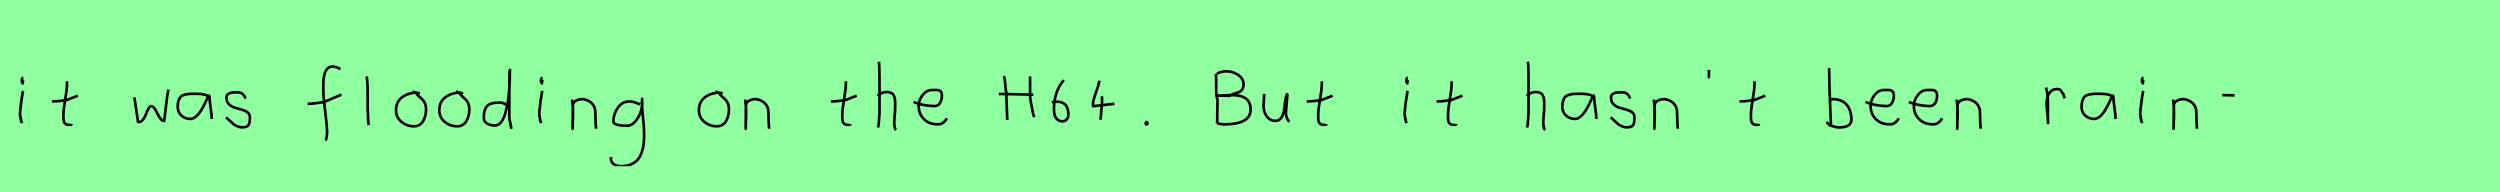 <?xml version="1.0" encoding="utf-8" standalone="no"?>
<!DOCTYPE svg PUBLIC "-//W3C//DTD SVG 1.1//EN"
  "http://www.w3.org/Graphics/SVG/1.1/DTD/svg11.dtd">
<svg xmlns:xlink="http://www.w3.org/1999/xlink" width="936pt" height="72pt" viewBox="0 0 936 72" xmlns="http://www.w3.org/2000/svg" version="1.1">
 <defs>
  <style type="text/css">*{stroke-linejoin: round; stroke-linecap: butt}</style>
 </defs>
 <g id="figure_1">
  <g id="patch_1">
   <path d="M 0 72 
L 936 72 
L 936 0 
L 0 0 
z
" style="fill: #8fff9f"/>
  </g>
  <g id="axes_1">
   <g id="patch_2">
    <path d="M 8.719 29.072 
Q 8.344 29.147 8.212 29.578 
Q 8.081 30.009 8.156 30.421 
Q 8.156 30.571 8.194 30.703 
Q 8.231 30.834 8.287 30.89 
Q 8.344 30.946 8.4 31.04 
Q 8.456 31.134 8.494 31.209 
L 8.606 29.859 
M 8.606 34.02 
Q 7.706 39.007 7.481 42.793 
L 7.931 45.38 
L 8.269 46.055 
" clip-path="url(#p7e36e44ff8)" style="fill: none; stroke: #000000; stroke-linejoin: miter"/>
   </g>
  </g>
  <g id="axes_2">
   <g id="patch_3">
    <path d="M 19.464 37.957 
L 20.139 37.957 
Q 20.851 37.957 21.638 37.882 
Q 22.426 37.807 23.382 37.676 
Q 24.337 37.545 24.862 37.507 
L 29.136 35.82 
M 25.087 30.421 
L 25.087 31.434 
Q 25.087 33.383 24.412 37.207 
Q 23.738 41.031 23.738 43.018 
Q 23.738 43.805 23.738 44.105 
Q 23.738 44.405 23.831 45.042 
Q 23.925 45.68 24.113 45.961 
Q 24.3 46.242 24.694 46.486 
Q 25.087 46.729 25.65 46.729 
Q 25.762 46.692 26.081 46.729 
Q 26.399 46.767 26.587 46.711 
Q 26.774 46.655 26.774 46.392 
" clip-path="url(#p6493d2fa2e)" style="fill: none; stroke: #000000; stroke-linejoin: miter"/>
   </g>
  </g>
  <g id="axes_3"/>
  <g id="axes_4">
   <g id="patch_4">
    <path d="M 50.316 36.438 
L 51.552 44.778 
Q 51.655 45.567 51.655 45.602 
Q 51.655 45.705 51.964 45.705 
Q 52.822 45.705 53.542 44.778 
Q 54.263 43.851 54.675 42.719 
Q 55.087 41.586 55.602 40.659 
Q 56.117 39.733 56.597 39.733 
Q 57.215 39.733 57.85 40.608 
Q 58.485 41.483 58.948 42.513 
Q 59.411 43.542 60.081 44.418 
Q 60.75 45.293 61.436 45.293 
Q 61.711 43.783 62.14 39.698 
Q 62.569 35.614 63.084 33.555 
" clip-path="url(#pd66d7204b3)" style="fill: none; stroke: #000000; stroke-linejoin: miter"/>
   </g>
  </g>
  <g id="axes_5">
   <g id="patch_5">
    <path d="M 78.444 36.442 
Q 77.235 35.095 73.263 35.095 
Q 71.743 35.095 70.966 35.146 
Q 70.188 35.198 69.187 35.44 
Q 68.185 35.682 67.701 36.183 
Q 67.218 36.684 66.872 37.616 
Q 66.527 38.549 66.527 39.965 
Q 66.527 42.037 67.943 43.281 
Q 69.359 44.524 71.294 44.524 
Q 73.954 44.524 76.717 38.721 
Q 78.064 35.855 78.064 35.82 
Q 78.409 35.578 78.444 36.442 
Q 78.444 37.513 78.858 40.362 
Q 79.273 43.212 79.273 44.524 
" clip-path="url(#pd47cc0fb25)" style="fill: none; stroke: #000000; stroke-linejoin: miter"/>
   </g>
  </g>
  <g id="axes_6">
   <g id="patch_6">
    <path d="M 84.657 43.918 
Q 84.957 44.18 85.97 45.155 
Q 86.982 46.13 87.544 46.561 
Q 88.107 46.992 89.137 47.386 
Q 90.168 47.779 91.181 47.629 
Q 91.855 47.629 92.324 47.404 
Q 92.793 47.179 93.018 46.879 
Q 93.243 46.58 93.374 45.98 
Q 93.505 45.38 93.524 44.967 
Q 93.543 44.555 93.543 43.805 
Q 93.543 42.718 92.643 42.043 
Q 91.743 41.368 90.45 41.031 
Q 89.156 40.694 87.863 40.3 
Q 86.569 39.906 85.67 38.988 
Q 84.77 38.069 84.77 36.607 
Q 84.77 36.082 84.939 35.726 
Q 85.107 35.37 85.501 35.145 
Q 85.895 34.92 86.176 34.808 
Q 86.457 34.695 87.113 34.639 
Q 87.769 34.583 87.957 34.583 
Q 88.144 34.583 88.819 34.583 
Q 90.018 34.583 90.6 34.995 
Q 91.181 35.408 91.499 36.026 
Q 91.818 36.645 92.08 36.832 
" clip-path="url(#pf02d6ced66)" style="fill: none; stroke: #000000; stroke-linejoin: miter"/>
   </g>
  </g>
  <g id="axes_7"/>
  <g id="axes_8">
   <g id="patch_7">
    <path d="M 115.184 38.853 
L 115.612 38.853 
Q 116.433 38.853 117.396 38.746 
Q 118.36 38.639 119.52 38.461 
Q 120.679 38.282 121.286 38.211 
L 127.816 35.427 
M 127.495 25.793 
Q 127.209 25.722 126.174 25.276 
Q 125.14 24.83 124.497 24.937 
Q 123.855 24.937 123.338 25.151 
Q 122.82 25.365 122.481 25.793 
Q 122.142 26.221 121.875 26.685 
Q 121.607 27.149 121.464 27.863 
Q 121.322 28.576 121.215 29.129 
Q 121.107 29.683 121.09 30.503 
Q 121.072 31.324 121.054 31.77 
Q 121.036 32.216 121.054 32.965 
Q 121.072 33.715 121.072 33.929 
Q 121.072 36.605 121.768 41.85 
Q 122.463 47.096 122.463 49.772 
Q 122.392 50.057 122.356 50.682 
Q 122.321 51.306 122.214 51.806 
Q 122.107 52.305 121.821 52.555 
" clip-path="url(#pa1b4208fb8)" style="fill: none; stroke: #000000; stroke-linejoin: miter"/>
   </g>
  </g>
  <g id="axes_9">
   <g id="patch_8">
    <path d="M 137.306 28.622 
Q 137.531 30.347 137.606 32.146 
Q 137.681 33.946 137.663 36.551 
Q 137.644 39.157 137.644 40.094 
Q 137.644 40.131 137.869 45.83 
L 138.094 46.842 
" clip-path="url(#p0041cc2074)" style="fill: none; stroke: #000000; stroke-linejoin: miter"/>
   </g>
  </g>
  <g id="axes_10">
   <g id="patch_9">
    <path d="M 157.162 35.033 
Q 156.112 34.583 155.137 34.695 
Q 152.1 35.033 150.189 36.701 
Q 148.277 38.369 148.277 41.331 
Q 148.277 43.918 150.282 45.605 
Q 152.288 47.292 154.912 47.292 
Q 157.274 47.292 158.399 45.361 
Q 159.523 43.43 159.523 40.881 
Q 159.523 39.644 159.111 38.707 
Q 158.699 37.769 158.174 37.301 
Q 157.649 36.832 156.899 36.12 
Q 156.149 35.408 155.7 34.695 
L 154.462 34.245 
" clip-path="url(#pa1f492d226)" style="fill: none; stroke: #000000; stroke-linejoin: miter"/>
   </g>
  </g>
  <g id="axes_11">
   <g id="patch_10">
    <path d="M 173.362 35.033 
Q 172.312 34.583 171.337 34.695 
Q 168.3 35.033 166.389 36.701 
Q 164.477 38.369 164.477 41.331 
Q 164.477 43.918 166.482 45.605 
Q 168.488 47.292 171.112 47.292 
Q 173.474 47.292 174.599 45.361 
Q 175.723 43.43 175.723 40.881 
Q 175.723 39.644 175.311 38.707 
Q 174.899 37.769 174.374 37.301 
Q 173.849 36.832 173.099 36.12 
Q 172.349 35.408 171.9 34.695 
L 170.662 34.245 
" clip-path="url(#pd90cd8eaa8)" style="fill: none; stroke: #000000; stroke-linejoin: miter"/>
   </g>
  </g>
  <g id="axes_12">
   <g id="patch_11">
    <path d="M 189.899 39.569 
Q 188.549 38.182 186.3 38.444 
Q 183.451 38.444 182.289 39.794 
Q 181.126 41.144 181.126 44.068 
Q 181.126 45.567 182.42 46.28 
Q 183.713 46.992 185.288 46.992 
Q 186.6 46.992 187.612 45.736 
Q 188.624 44.48 189.205 42.306 
Q 189.787 40.131 190.161 37.938 
Q 190.536 35.745 190.686 33.046 
Q 190.836 30.347 190.874 28.978 
Q 190.911 27.61 190.911 26.185 
Q 190.686 26.26 190.686 29.897 
L 190.686 44.293 
L 191.474 48.229 
" clip-path="url(#pb73897cdc9)" style="fill: none; stroke: #000000; stroke-linejoin: miter"/>
   </g>
  </g>
  <g id="axes_13">
   <g id="patch_12">
    <path d="M 203.119 29.072 
Q 202.744 29.147 202.612 29.578 
Q 202.481 30.009 202.556 30.421 
Q 202.556 30.571 202.594 30.703 
Q 202.631 30.834 202.687 30.89 
Q 202.744 30.946 202.8 31.04 
Q 202.856 31.134 202.894 31.209 
L 203.006 29.859 
M 203.006 34.02 
Q 202.106 39.007 201.881 42.793 
L 202.331 45.38 
L 202.669 46.055 
" clip-path="url(#pef3723eb07)" style="fill: none; stroke: #000000; stroke-linejoin: miter"/>
   </g>
  </g>
  <g id="axes_14">
   <g id="patch_13">
    <path d="M 214.239 37.282 
L 214.239 37.844 
Q 214.501 39.869 214.539 41.312 
Q 214.576 42.756 214.482 44.668 
Q 214.389 46.58 214.389 48.192 
L 214.464 39.644 
Q 214.464 38.144 216.057 37.507 
Q 217.65 36.87 219.075 37.282 
Q 220.987 37.844 221.905 39.044 
Q 222.824 40.244 222.88 41.668 
Q 222.936 43.093 222.974 44.818 
Q 223.011 46.542 223.161 48.192 
" clip-path="url(#p024ee7bec1)" style="fill: none; stroke: #000000; stroke-linejoin: miter"/>
   </g>
  </g>
  <g id="axes_15">
   <g id="patch_14">
    <path d="M 239.687 39.096 
Q 239.432 39.024 238.468 38.623 
Q 237.503 38.223 236.848 38.077 
Q 236.192 37.931 235.537 38.004 
Q 232.916 38.004 231.278 40.389 
Q 229.64 42.773 229.64 45.431 
Q 229.64 47.069 234.882 47.069 
Q 236.447 47.069 237.776 45.558 
Q 239.105 44.047 239.778 42.173 
Q 240.452 40.298 240.452 38.769 
Q 240.452 37.276 240.415 36.985 
L 240.342 38.077 
Q 240.342 38.55 240.342 38.987 
Q 240.379 40.189 240.579 42.282 
Q 240.779 44.375 240.943 46.05 
Q 241.107 47.724 241.143 49.872 
Q 241.18 52.02 241.016 53.658 
Q 240.852 55.296 240.288 56.971 
Q 239.724 58.646 238.795 59.738 
Q 237.867 60.83 236.265 61.522 
Q 234.663 62.213 232.516 62.213 
Q 230.877 62.213 229.785 61.467 
Q 228.693 60.721 228.693 59.155 
Q 228.62 58.937 228.657 58.937 
Q 228.693 58.937 228.802 58.937 
Q 228.911 58.937 228.911 58.828 
" clip-path="url(#pffd077ad1a)" style="fill: none; stroke: #000000; stroke-linejoin: miter"/>
   </g>
  </g>
  <g id="axes_16"/>
  <g id="axes_17">
   <g id="patch_15">
    <path d="M 270.562 35.033 
Q 269.512 34.583 268.537 34.695 
Q 265.5 35.033 263.589 36.701 
Q 261.677 38.369 261.677 41.331 
Q 261.677 43.918 263.682 45.605 
Q 265.688 47.292 268.312 47.292 
Q 270.674 47.292 271.799 45.361 
Q 272.923 43.43 272.923 40.881 
Q 272.923 39.644 272.511 38.707 
Q 272.099 37.769 271.574 37.301 
Q 271.049 36.832 270.299 36.12 
Q 269.549 35.408 269.1 34.695 
L 267.862 34.245 
" clip-path="url(#p3aafde602f)" style="fill: none; stroke: #000000; stroke-linejoin: miter"/>
   </g>
  </g>
  <g id="axes_18">
   <g id="patch_16">
    <path d="M 279.039 37.282 
L 279.039 37.844 
Q 279.301 39.869 279.339 41.312 
Q 279.376 42.756 279.282 44.668 
Q 279.189 46.58 279.189 48.192 
L 279.264 39.644 
Q 279.264 38.144 280.857 37.507 
Q 282.45 36.87 283.875 37.282 
Q 285.787 37.844 286.705 39.044 
Q 287.624 40.244 287.68 41.668 
Q 287.736 43.093 287.774 44.818 
Q 287.811 46.542 287.961 48.192 
" clip-path="url(#pea61e72f63)" style="fill: none; stroke: #000000; stroke-linejoin: miter"/>
   </g>
  </g>
  <g id="axes_19"/>
  <g id="axes_20">
   <g id="patch_17">
    <path d="M 311.064 37.957 
L 311.739 37.957 
Q 312.451 37.957 313.238 37.882 
Q 314.026 37.807 314.982 37.676 
Q 315.937 37.545 316.462 37.507 
L 320.736 35.82 
M 316.687 30.421 
L 316.687 31.434 
Q 316.687 33.383 316.012 37.207 
Q 315.338 41.031 315.338 43.018 
Q 315.338 43.805 315.338 44.105 
Q 315.338 44.405 315.431 45.042 
Q 315.525 45.68 315.713 45.961 
Q 315.9 46.242 316.294 46.486 
Q 316.687 46.729 317.25 46.729 
Q 317.362 46.692 317.681 46.729 
Q 317.999 46.767 318.187 46.711 
Q 318.374 46.655 318.374 46.392 
" clip-path="url(#p182c74c883)" style="fill: none; stroke: #000000; stroke-linejoin: miter"/>
   </g>
  </g>
  <g id="axes_21">
   <g id="patch_18">
    <path d="M 328.613 35.932 
Q 329.213 35.258 330.207 34.827 
Q 331.2 34.395 332.1 34.47 
Q 332.737 34.47 333.225 34.639 
Q 333.712 34.808 334.031 34.995 
Q 334.349 35.183 334.574 35.67 
Q 334.799 36.157 334.912 36.42 
Q 335.024 36.682 335.08 37.376 
Q 335.137 38.069 335.155 38.332 
Q 335.174 38.594 335.155 39.419 
Q 335.137 40.244 335.137 40.431 
Q 335.137 41.368 334.968 43.243 
Q 334.799 45.117 334.799 46.055 
Q 334.799 46.467 334.855 46.823 
Q 334.912 47.179 335.005 47.61 
Q 335.099 48.042 335.137 48.304 
L 335.587 48.529 
M 329.063 23.111 
Q 329.288 24.798 329.288 29.972 
L 329.288 42.343 
L 328.951 46.842 
L 328.726 47.742 
" clip-path="url(#pd782e2c443)" style="fill: none; stroke: #000000; stroke-linejoin: miter"/>
   </g>
  </g>
  <g id="axes_22">
   <g id="patch_19">
    <path d="M 342.058 38.161 
Q 345.03 39.536 349.749 39.721 
Q 351.272 39.721 351.96 38.551 
Q 352.647 37.381 352.647 35.82 
Q 352.647 35.3 352.554 34.91 
Q 352.461 34.52 352.22 34.297 
Q 351.978 34.074 351.811 33.944 
Q 351.644 33.814 351.198 33.758 
Q 350.752 33.702 350.548 33.684 
Q 350.344 33.665 349.768 33.684 
Q 349.192 33.702 348.969 33.702 
Q 346.925 33.702 345.439 35.578 
Q 343.953 37.455 343.953 39.61 
Q 343.953 42.62 345.885 44.57 
Q 347.817 46.521 350.864 46.521 
Q 353.019 46.818 354.542 44.292 
" clip-path="url(#pf8c74d07a5)" style="fill: none; stroke: #000000; stroke-linejoin: miter"/>
   </g>
  </g>
  <g id="axes_23"/>
  <g id="axes_24">
   <g id="patch_20">
    <path d="M 373.955 35.197 
Q 373.955 35.197 375.499 35.197 
Q 375.526 35.197 386.877 35.441 
M 385.658 28.614 
Q 385.658 28.614 385.658 35.116 
Q 385.658 36.551 385.888 37.96 
Q 386.118 39.369 386.47 40.94 
Q 386.822 42.511 386.958 43.324 
L 387.445 43.73 
M 375.824 28.451 
Q 376.257 29.454 376.379 31.58 
Q 376.501 33.707 376.718 34.547 
L 377.124 44.949 
" clip-path="url(#p507f886cae)" style="fill: none; stroke: #000000; stroke-linejoin: miter"/>
   </g>
  </g>
  <g id="axes_25">
   <g id="patch_21">
    <path d="M 398.306 30.009 
Q 394.857 33.796 394.594 40.356 
Q 394.594 41.781 394.782 42.774 
Q 394.969 43.768 395.738 44.593 
Q 396.506 45.417 397.856 45.417 
Q 398.831 45.417 399.412 44.686 
Q 399.993 43.955 399.993 42.943 
Q 399.993 39.756 398.231 38.707 
Q 396.469 37.657 393.807 38.332 
" clip-path="url(#p23ffe43da2)" style="fill: none; stroke: #000000; stroke-linejoin: miter"/>
   </g>
  </g>
  <g id="axes_26">
   <g id="patch_22">
    <path d="M 412.613 36.045 
Q 412.575 36.27 412.594 37.001 
Q 412.613 37.732 412.613 37.957 
L 412.05 44.818 
M 411.6 30.197 
Q 411.488 31.546 410.232 34.902 
Q 408.976 38.257 409.239 39.756 
L 417.224 38.857 
" clip-path="url(#peed1036c8d)" style="fill: none; stroke: #000000; stroke-linejoin: miter"/>
   </g>
  </g>
  <g id="axes_27">
   <g id="patch_23">
    <path d="M 429.188 45.98 
Q 429.15 46.017 429.019 46.055 
Q 428.888 46.092 428.925 46.167 
Q 428.925 46.58 429.3 46.58 
Q 429.637 46.58 429.637 46.092 
Q 429.712 45.867 429.431 45.755 
Q 429.15 45.642 428.963 45.755 
" clip-path="url(#p5f1fc822cb)" style="fill: none; stroke: #000000; stroke-linejoin: miter"/>
   </g>
  </g>
  <g id="axes_28"/>
  <g id="axes_29">
   <g id="patch_24">
    <path d="M 455.649 35.788 
L 455.838 35.788 
Q 456.72 35.788 458.485 35.694 
Q 460.25 35.599 461.133 35.599 
Q 462.677 35.599 463.875 35.836 
Q 465.072 36.072 466.097 36.655 
Q 467.121 37.238 467.673 38.357 
Q 468.224 39.476 468.224 41.083 
Q 468.224 46.567 458.107 46.567 
Q 458.075 46.567 456.216 46.284 
L 455.649 46 
M 455.649 27.562 
Q 457.288 26.68 459.242 26.711 
Q 461.511 26.711 463.544 28.035 
Q 465.577 29.359 465.577 31.534 
Q 465.577 32.826 465.025 33.582 
Q 464.474 34.339 463.749 34.528 
Q 463.024 34.717 462.031 35.064 
Q 461.038 35.41 460.471 35.883 
L 455.649 35.788 
M 455.176 27.657 
Q 455.396 28.949 455.333 32.495 
Q 455.27 36.041 455.838 37.301 
Q 455.838 38.31 455.79 40.359 
Q 455.743 42.407 455.743 43.447 
L 455.743 45.244 
L 455.554 46 
" clip-path="url(#p438aa39804)" style="fill: none; stroke: #000000; stroke-linejoin: miter"/>
   </g>
  </g>
  <g id="axes_30">
   <g id="patch_25">
    <path d="M 473.289 35.145 
Q 473.289 35.145 473.289 35.595 
Q 473.289 36.27 473.176 37.62 
Q 473.064 38.969 473.064 39.644 
Q 473.064 41.931 474.301 43.599 
Q 475.538 45.267 477.675 45.267 
Q 479.062 45.155 479.831 43.918 
Q 480.599 42.681 480.749 41.237 
Q 480.899 39.794 481.162 37.994 
Q 481.424 36.195 481.836 35.37 
Q 481.986 35.07 481.986 35.67 
Q 481.986 36.27 481.724 38.707 
Q 481.499 41.031 481.499 41.556 
Q 481.349 42.643 481.686 43.768 
Q 482.024 44.892 482.736 45.605 
" clip-path="url(#pbb087af197)" style="fill: none; stroke: #000000; stroke-linejoin: miter"/>
   </g>
  </g>
  <g id="axes_31">
   <g id="patch_26">
    <path d="M 489.264 37.957 
L 489.939 37.957 
Q 490.651 37.957 491.438 37.882 
Q 492.226 37.807 493.182 37.676 
Q 494.137 37.545 494.662 37.507 
L 498.936 35.82 
M 494.887 30.421 
L 494.887 31.434 
Q 494.887 33.383 494.212 37.207 
Q 493.538 41.031 493.538 43.018 
Q 493.538 43.805 493.538 44.105 
Q 493.538 44.405 493.631 45.042 
Q 493.725 45.68 493.913 45.961 
Q 494.1 46.242 494.494 46.486 
Q 494.887 46.729 495.45 46.729 
Q 495.562 46.692 495.881 46.729 
Q 496.199 46.767 496.387 46.711 
Q 496.574 46.655 496.574 46.392 
" clip-path="url(#p1d062a295f)" style="fill: none; stroke: #000000; stroke-linejoin: miter"/>
   </g>
  </g>
  <g id="axes_32"/>
  <g id="axes_33">
   <g id="patch_27">
    <path d="M 527.119 29.072 
Q 526.744 29.147 526.612 29.578 
Q 526.481 30.009 526.556 30.421 
Q 526.556 30.571 526.594 30.703 
Q 526.631 30.834 526.687 30.89 
Q 526.744 30.946 526.8 31.04 
Q 526.856 31.134 526.894 31.209 
L 527.006 29.859 
M 527.006 34.02 
Q 526.106 39.007 525.881 42.793 
L 526.331 45.38 
L 526.669 46.055 
" clip-path="url(#p805c912f88)" style="fill: none; stroke: #000000; stroke-linejoin: miter"/>
   </g>
  </g>
  <g id="axes_34">
   <g id="patch_28">
    <path d="M 537.864 37.957 
L 538.539 37.957 
Q 539.251 37.957 540.038 37.882 
Q 540.826 37.807 541.782 37.676 
Q 542.737 37.545 543.262 37.507 
L 547.536 35.82 
M 543.487 30.421 
L 543.487 31.434 
Q 543.487 33.383 542.812 37.207 
Q 542.138 41.031 542.138 43.018 
Q 542.138 43.805 542.138 44.105 
Q 542.138 44.405 542.231 45.042 
Q 542.325 45.68 542.513 45.961 
Q 542.7 46.242 543.094 46.486 
Q 543.487 46.729 544.05 46.729 
Q 544.162 46.692 544.481 46.729 
Q 544.799 46.767 544.987 46.711 
Q 545.174 46.655 545.174 46.392 
" clip-path="url(#pfc9647dd16)" style="fill: none; stroke: #000000; stroke-linejoin: miter"/>
   </g>
  </g>
  <g id="axes_35"/>
  <g id="axes_36">
   <g id="patch_29">
    <path d="M 571.613 35.932 
Q 572.213 35.258 573.207 34.827 
Q 574.2 34.395 575.1 34.47 
Q 575.737 34.47 576.225 34.639 
Q 576.712 34.808 577.031 34.995 
Q 577.349 35.183 577.574 35.67 
Q 577.799 36.157 577.912 36.42 
Q 578.024 36.682 578.08 37.376 
Q 578.137 38.069 578.155 38.332 
Q 578.174 38.594 578.155 39.419 
Q 578.137 40.244 578.137 40.431 
Q 578.137 41.368 577.968 43.243 
Q 577.799 45.117 577.799 46.055 
Q 577.799 46.467 577.855 46.823 
Q 577.912 47.179 578.005 47.61 
Q 578.099 48.042 578.137 48.304 
L 578.587 48.529 
M 572.063 23.111 
Q 572.288 24.798 572.288 29.972 
L 572.288 42.343 
L 571.951 46.842 
L 571.726 47.742 
" clip-path="url(#p72ad517ef9)" style="fill: none; stroke: #000000; stroke-linejoin: miter"/>
   </g>
  </g>
  <g id="axes_37">
   <g id="patch_30">
    <path d="M 596.844 36.442 
Q 595.635 35.095 591.663 35.095 
Q 590.143 35.095 589.366 35.146 
Q 588.588 35.198 587.587 35.44 
Q 586.585 35.682 586.101 36.183 
Q 585.618 36.684 585.272 37.616 
Q 584.927 38.549 584.927 39.965 
Q 584.927 42.037 586.343 43.281 
Q 587.759 44.524 589.694 44.524 
Q 592.354 44.524 595.117 38.721 
Q 596.464 35.855 596.464 35.82 
Q 596.809 35.578 596.844 36.442 
Q 596.844 37.513 597.258 40.362 
Q 597.673 43.212 597.673 44.524 
" clip-path="url(#p5745d70993)" style="fill: none; stroke: #000000; stroke-linejoin: miter"/>
   </g>
  </g>
  <g id="axes_38">
   <g id="patch_31">
    <path d="M 603.057 43.918 
Q 603.357 44.18 604.37 45.155 
Q 605.382 46.13 605.944 46.561 
Q 606.507 46.992 607.537 47.386 
Q 608.568 47.779 609.581 47.629 
Q 610.255 47.629 610.724 47.404 
Q 611.193 47.179 611.418 46.879 
Q 611.643 46.58 611.774 45.98 
Q 611.905 45.38 611.924 44.967 
Q 611.943 44.555 611.943 43.805 
Q 611.943 42.718 611.043 42.043 
Q 610.143 41.368 608.85 41.031 
Q 607.556 40.694 606.263 40.3 
Q 604.969 39.906 604.07 38.988 
Q 603.17 38.069 603.17 36.607 
Q 603.17 36.082 603.339 35.726 
Q 603.507 35.37 603.901 35.145 
Q 604.295 34.92 604.576 34.808 
Q 604.857 34.695 605.513 34.639 
Q 606.169 34.583 606.357 34.583 
Q 606.544 34.583 607.219 34.583 
Q 608.418 34.583 609 34.995 
Q 609.581 35.408 609.899 36.026 
Q 610.218 36.645 610.48 36.832 
" clip-path="url(#p7da86930d5)" style="fill: none; stroke: #000000; stroke-linejoin: miter"/>
   </g>
  </g>
  <g id="axes_39">
   <g id="patch_32">
    <path d="M 619.239 37.282 
L 619.239 37.844 
Q 619.501 39.869 619.539 41.312 
Q 619.576 42.756 619.482 44.668 
Q 619.389 46.58 619.389 48.192 
L 619.464 39.644 
Q 619.464 38.144 621.057 37.507 
Q 622.65 36.87 624.075 37.282 
Q 625.987 37.844 626.905 39.044 
Q 627.824 40.244 627.88 41.668 
Q 627.936 43.093 627.974 44.818 
Q 628.011 46.542 628.161 48.192 
" clip-path="url(#p829d9f431f)" style="fill: none; stroke: #000000; stroke-linejoin: miter"/>
   </g>
  </g>
  <g id="axes_40">
   <g id="patch_33">
    <path d="M 639.825 26.148 
Q 639.788 26.598 639.825 27.385 
Q 639.863 27.572 639.806 27.966 
Q 639.75 28.36 639.788 28.678 
Q 639.825 28.997 640.05 29.184 
" clip-path="url(#p00d615a600)" style="fill: none; stroke: #000000; stroke-linejoin: miter"/>
   </g>
  </g>
  <g id="axes_41">
   <g id="patch_34">
    <path d="M 651.264 37.957 
L 651.939 37.957 
Q 652.651 37.957 653.438 37.882 
Q 654.226 37.807 655.182 37.676 
Q 656.137 37.545 656.662 37.507 
L 660.936 35.82 
M 656.887 30.421 
L 656.887 31.434 
Q 656.887 33.383 656.212 37.207 
Q 655.538 41.031 655.538 43.018 
Q 655.538 43.805 655.538 44.105 
Q 655.538 44.405 655.631 45.042 
Q 655.725 45.68 655.913 45.961 
Q 656.1 46.242 656.494 46.486 
Q 656.887 46.729 657.45 46.729 
Q 657.562 46.692 657.881 46.729 
Q 658.199 46.767 658.387 46.711 
Q 658.574 46.655 658.574 46.392 
" clip-path="url(#p9703b7e20a)" style="fill: none; stroke: #000000; stroke-linejoin: miter"/>
   </g>
  </g>
  <g id="axes_42"/>
  <g id="axes_43">
   <g id="patch_35">
    <path d="M 684.957 37.245 
Q 686.007 37.207 686.194 37.132 
Q 689.606 37.132 691.387 39.213 
Q 693.167 41.293 693.167 44.78 
Q 693.167 47.704 688.556 47.704 
Q 687.919 47.704 687.375 47.592 
Q 686.832 47.479 686.194 47.254 
Q 685.557 47.029 685.07 46.917 
L 683.833 45.68 
M 684.845 25.435 
L 684.845 26.56 
Q 684.845 29.409 684.957 33.008 
Q 685.07 36.607 685.257 40.9 
Q 685.445 45.192 685.52 47.142 
" clip-path="url(#pc9d0075b1a)" style="fill: none; stroke: #000000; stroke-linejoin: miter"/>
   </g>
  </g>
  <g id="axes_44">
   <g id="patch_36">
    <path d="M 698.458 38.161 
Q 701.43 39.536 706.149 39.721 
Q 707.672 39.721 708.36 38.551 
Q 709.047 37.381 709.047 35.82 
Q 709.047 35.3 708.954 34.91 
Q 708.861 34.52 708.62 34.297 
Q 708.378 34.074 708.211 33.944 
Q 708.044 33.814 707.598 33.758 
Q 707.152 33.702 706.948 33.684 
Q 706.744 33.665 706.168 33.684 
Q 705.592 33.702 705.369 33.702 
Q 703.325 33.702 701.839 35.578 
Q 700.353 37.455 700.353 39.61 
Q 700.353 42.62 702.285 44.57 
Q 704.217 46.521 707.264 46.521 
Q 709.419 46.818 710.942 44.292 
" clip-path="url(#p5acf4c7900)" style="fill: none; stroke: #000000; stroke-linejoin: miter"/>
   </g>
  </g>
  <g id="axes_45">
   <g id="patch_37">
    <path d="M 714.658 38.161 
Q 717.63 39.536 722.349 39.721 
Q 723.872 39.721 724.56 38.551 
Q 725.247 37.381 725.247 35.82 
Q 725.247 35.3 725.154 34.91 
Q 725.061 34.52 724.82 34.297 
Q 724.578 34.074 724.411 33.944 
Q 724.244 33.814 723.798 33.758 
Q 723.352 33.702 723.148 33.684 
Q 722.944 33.665 722.368 33.684 
Q 721.792 33.702 721.569 33.702 
Q 719.525 33.702 718.039 35.578 
Q 716.553 37.455 716.553 39.61 
Q 716.553 42.62 718.485 44.57 
Q 720.417 46.521 723.464 46.521 
Q 725.619 46.818 727.142 44.292 
" clip-path="url(#p8d22671715)" style="fill: none; stroke: #000000; stroke-linejoin: miter"/>
   </g>
  </g>
  <g id="axes_46">
   <g id="patch_38">
    <path d="M 732.639 37.282 
L 732.639 37.844 
Q 732.901 39.869 732.939 41.312 
Q 732.976 42.756 732.882 44.668 
Q 732.789 46.58 732.789 48.192 
L 732.864 39.644 
Q 732.864 38.144 734.457 37.507 
Q 736.05 36.87 737.475 37.282 
Q 739.387 37.844 740.305 39.044 
Q 741.224 40.244 741.28 41.668 
Q 741.336 43.093 741.374 44.818 
Q 741.411 46.542 741.561 48.192 
" clip-path="url(#p46a0d77e30)" style="fill: none; stroke: #000000; stroke-linejoin: miter"/>
   </g>
  </g>
  <g id="axes_47"/>
  <g id="axes_48">
   <g id="patch_39">
    <path d="M 766.013 32.783 
Q 766.538 34.508 766.67 36.457 
Q 766.801 38.407 766.726 40.956 
Q 766.651 43.505 766.688 44.705 
L 766.801 46.055 
L 766.801 45.83 
Q 766.801 44.668 766.52 42.306 
Q 766.238 39.944 766.238 38.744 
Q 766.238 36.42 767.251 34.883 
Q 768.263 33.346 770.287 33.346 
Q 771 33.346 771.337 33.627 
Q 771.674 33.908 771.937 34.433 
Q 772.199 34.958 772.537 35.258 
L 772.987 36.832 
" clip-path="url(#pd78da597d9)" style="fill: none; stroke: #000000; stroke-linejoin: miter"/>
   </g>
  </g>
  <g id="axes_49">
   <g id="patch_40">
    <path d="M 791.244 36.442 
Q 790.035 35.095 786.063 35.095 
Q 784.543 35.095 783.766 35.146 
Q 782.988 35.198 781.987 35.44 
Q 780.985 35.682 780.501 36.183 
Q 780.018 36.684 779.672 37.616 
Q 779.327 38.549 779.327 39.965 
Q 779.327 42.037 780.743 43.281 
Q 782.159 44.524 784.094 44.524 
Q 786.754 44.524 789.517 38.721 
Q 790.864 35.855 790.864 35.82 
Q 791.209 35.578 791.244 36.442 
Q 791.244 37.513 791.658 40.362 
Q 792.073 43.212 792.073 44.524 
" clip-path="url(#pfe0f319a07)" style="fill: none; stroke: #000000; stroke-linejoin: miter"/>
   </g>
  </g>
  <g id="axes_50">
   <g id="patch_41">
    <path d="M 802.519 29.072 
Q 802.144 29.147 802.012 29.578 
Q 801.881 30.009 801.956 30.421 
Q 801.956 30.571 801.994 30.703 
Q 802.031 30.834 802.087 30.89 
Q 802.144 30.946 802.2 31.04 
Q 802.256 31.134 802.294 31.209 
L 802.406 29.859 
M 802.406 34.02 
Q 801.506 39.007 801.281 42.793 
L 801.731 45.38 
L 802.069 46.055 
" clip-path="url(#p6dda2889b5)" style="fill: none; stroke: #000000; stroke-linejoin: miter"/>
   </g>
  </g>
  <g id="axes_51">
   <g id="patch_42">
    <path d="M 813.639 37.282 
L 813.639 37.844 
Q 813.901 39.869 813.939 41.312 
Q 813.976 42.756 813.882 44.668 
Q 813.789 46.58 813.789 48.192 
L 813.864 39.644 
Q 813.864 38.144 815.457 37.507 
Q 817.05 36.87 818.475 37.282 
Q 820.387 37.844 821.305 39.044 
Q 822.224 40.244 822.28 41.668 
Q 822.336 43.093 822.374 44.818 
Q 822.411 46.542 822.561 48.192 
" clip-path="url(#pa7942c793e)" style="fill: none; stroke: #000000; stroke-linejoin: miter"/>
   </g>
  </g>
  <g id="axes_52">
   <g id="patch_43">
    <path d="M 831.994 35.595 
L 836.606 35.708 
" clip-path="url(#pb79a545e28)" style="fill: none; stroke: #000000; stroke-linejoin: miter"/>
   </g>
  </g>
 </g>
 <defs>
  <clipPath id="p7e36e44ff8">
   <rect x="5.607" y="8.64" width="4.986" height="54.36"/>
  </clipPath>
  <clipPath id="p6493d2fa2e">
   <rect x="17.589" y="8.64" width="13.421" height="54.36"/>
  </clipPath>
  <clipPath id="pd66d7204b3">
   <rect x="48.6" y="10.937" width="16.2" height="49.767"/>
  </clipPath>
  <clipPath id="pd47cc0fb25">
   <rect x="64.8" y="10.777" width="16.2" height="50.085"/>
  </clipPath>
  <clipPath id="pf02d6ced66">
   <rect x="82.783" y="8.64" width="12.634" height="54.36"/>
  </clipPath>
  <clipPath id="pa1b4208fb8">
   <rect x="113.4" y="9.95" width="16.2" height="51.74"/>
  </clipPath>
  <clipPath id="p0041cc2074">
   <rect x="135.432" y="8.64" width="4.536" height="54.36"/>
  </clipPath>
  <clipPath id="pa1f492d226">
   <rect x="146.402" y="8.64" width="14.996" height="54.36"/>
  </clipPath>
  <clipPath id="pd90cd8eaa8">
   <rect x="162.602" y="8.64" width="14.996" height="54.36"/>
  </clipPath>
  <clipPath id="pb73897cdc9">
   <rect x="179.252" y="8.64" width="14.096" height="54.36"/>
  </clipPath>
  <clipPath id="pef3723eb07">
   <rect x="200.007" y="8.64" width="4.986" height="54.36"/>
  </clipPath>
  <clipPath id="p024ee7bec1">
   <rect x="212.364" y="8.64" width="12.672" height="54.36"/>
  </clipPath>
  <clipPath id="pffd077ad1a">
   <rect x="226.8" y="9.427" width="16.2" height="52.787"/>
  </clipPath>
  <clipPath id="p3aafde602f">
   <rect x="259.802" y="8.64" width="14.996" height="54.36"/>
  </clipPath>
  <clipPath id="pea61e72f63">
   <rect x="277.164" y="8.64" width="12.672" height="54.36"/>
  </clipPath>
  <clipPath id="p182c74c883">
   <rect x="309.189" y="8.64" width="13.421" height="54.36"/>
  </clipPath>
  <clipPath id="pd782e2c443">
   <rect x="326.739" y="8.64" width="10.722" height="54.36"/>
  </clipPath>
  <clipPath id="pf8c74d07a5">
   <rect x="340.2" y="8.882" width="16.2" height="53.876"/>
  </clipPath>
  <clipPath id="p507f886cae">
   <rect x="372.6" y="16.18" width="16.2" height="39.281"/>
  </clipPath>
  <clipPath id="p23ffe43da2">
   <rect x="391.933" y="8.64" width="9.935" height="54.36"/>
  </clipPath>
  <clipPath id="peed1036c8d">
   <rect x="407.102" y="8.64" width="11.997" height="54.36"/>
  </clipPath>
  <clipPath id="p5f1fc822cb">
   <rect x="427.013" y="8.64" width="4.574" height="54.36"/>
  </clipPath>
  <clipPath id="p438aa39804">
   <rect x="453.6" y="12.97" width="16.2" height="45.7"/>
  </clipPath>
  <clipPath id="pbb087af197">
   <rect x="471.189" y="8.64" width="13.421" height="54.36"/>
  </clipPath>
  <clipPath id="p1d062a295f">
   <rect x="487.389" y="8.64" width="13.421" height="54.36"/>
  </clipPath>
  <clipPath id="p805c912f88">
   <rect x="524.007" y="8.64" width="4.986" height="54.36"/>
  </clipPath>
  <clipPath id="pfc9647dd16">
   <rect x="535.989" y="8.64" width="13.421" height="54.36"/>
  </clipPath>
  <clipPath id="p72ad517ef9">
   <rect x="569.739" y="8.64" width="10.722" height="54.36"/>
  </clipPath>
  <clipPath id="p5745d70993">
   <rect x="583.2" y="10.777" width="16.2" height="50.085"/>
  </clipPath>
  <clipPath id="p7da86930d5">
   <rect x="601.183" y="8.64" width="12.634" height="54.36"/>
  </clipPath>
  <clipPath id="p829d9f431f">
   <rect x="617.364" y="8.64" width="12.672" height="54.36"/>
  </clipPath>
  <clipPath id="p00d615a600">
   <rect x="637.876" y="8.64" width="4.049" height="54.36"/>
  </clipPath>
  <clipPath id="p9703b7e20a">
   <rect x="649.389" y="8.64" width="13.421" height="54.36"/>
  </clipPath>
  <clipPath id="pc9d0075b1a">
   <rect x="681.958" y="8.64" width="13.084" height="54.36"/>
  </clipPath>
  <clipPath id="p5acf4c7900">
   <rect x="696.6" y="8.882" width="16.2" height="53.876"/>
  </clipPath>
  <clipPath id="p8d22671715">
   <rect x="712.8" y="8.882" width="16.2" height="53.876"/>
  </clipPath>
  <clipPath id="p46a0d77e30">
   <rect x="730.764" y="8.64" width="12.672" height="54.36"/>
  </clipPath>
  <clipPath id="pd78da597d9">
   <rect x="764.139" y="8.64" width="10.722" height="54.36"/>
  </clipPath>
  <clipPath id="pfe0f319a07">
   <rect x="777.6" y="10.777" width="16.2" height="50.085"/>
  </clipPath>
  <clipPath id="p6dda2889b5">
   <rect x="799.407" y="8.64" width="4.986" height="54.36"/>
  </clipPath>
  <clipPath id="pa7942c793e">
   <rect x="811.764" y="8.64" width="12.672" height="54.36"/>
  </clipPath>
  <clipPath id="pb79a545e28">
   <rect x="830.12" y="8.64" width="8.36" height="54.36"/>
  </clipPath>
 </defs>
</svg>
